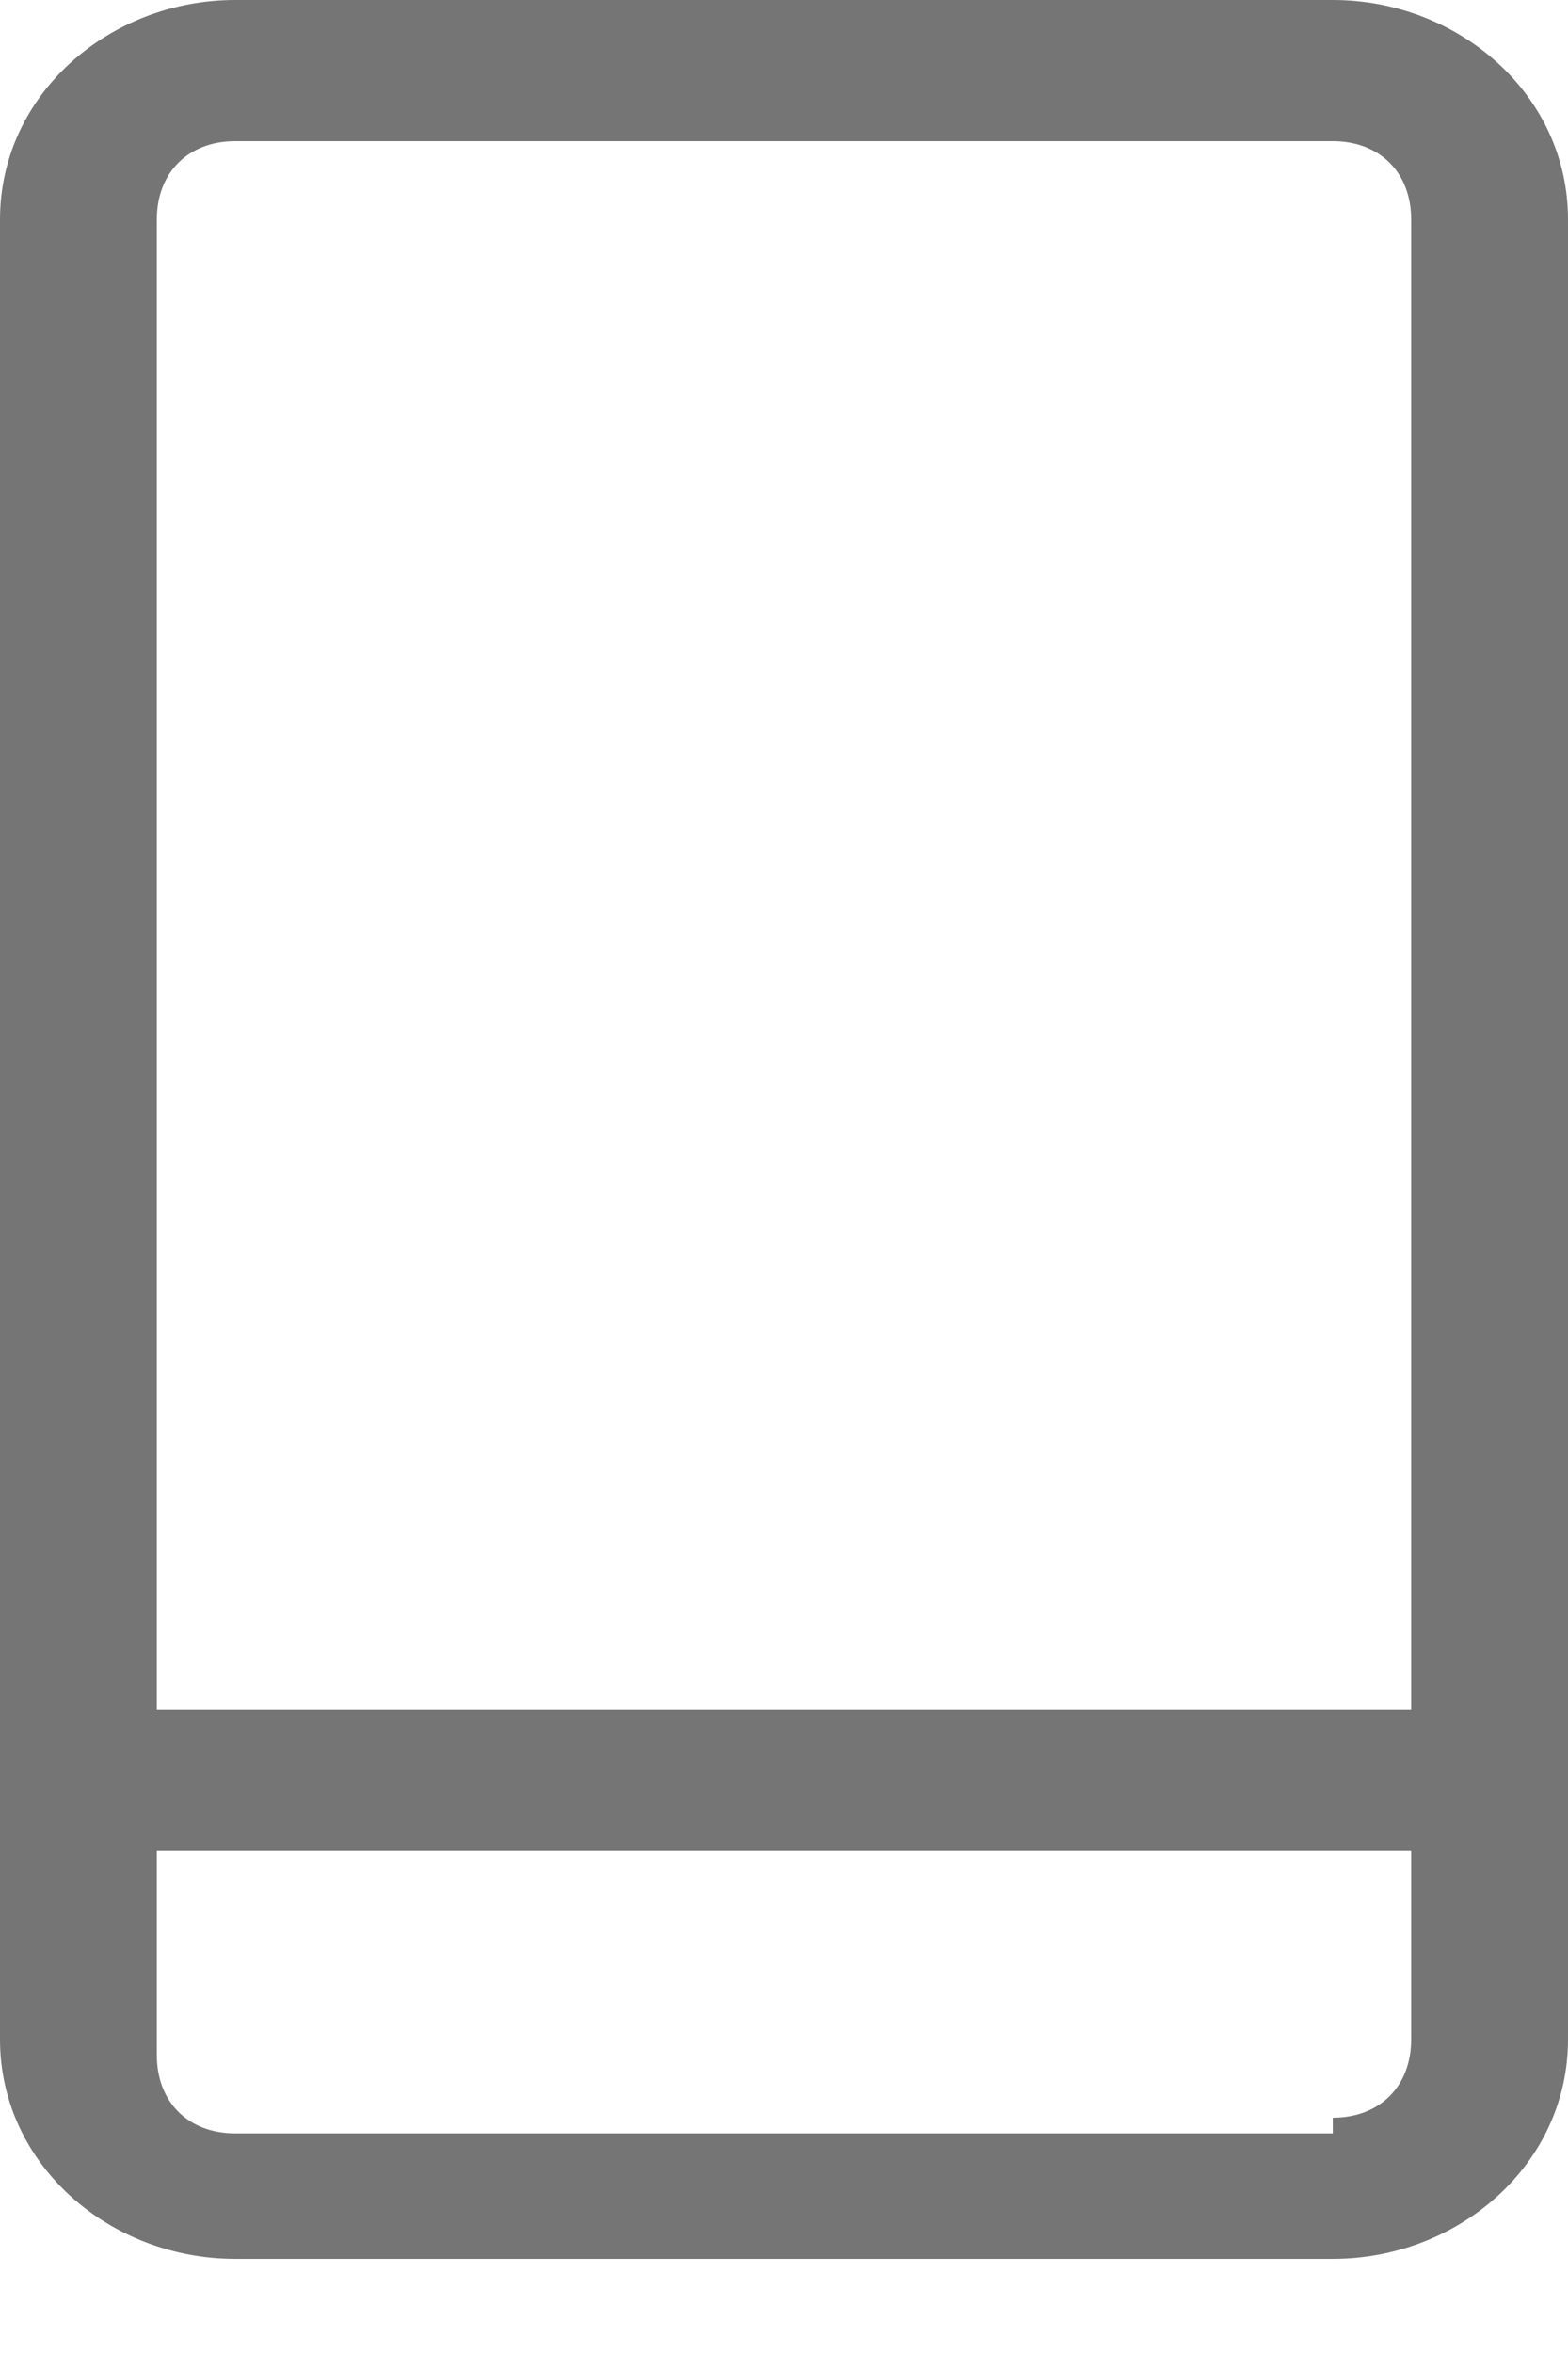 <svg width="10" height="15" fill="none" xmlns="http://www.w3.org/2000/svg">
  <path d="M8.5 0h-7C.7 0 0 .6 0 1.4V13c0 .8.7 1.4 1.5 1.4h7c.8 0 1.5-.6 1.5-1.4V1.4C10 .6 9.3 0 8.5 0zm-7 .9h7c.3 0 .5.2.5.5v9.5H1V1.4c0-.3.2-.5.5-.5zm7 12.7h-7c-.3 0-.5-.2-.5-.5v-1.3h8V13c0 .3-.2.5-.5.5z" fill="#757575"/>
</svg>

